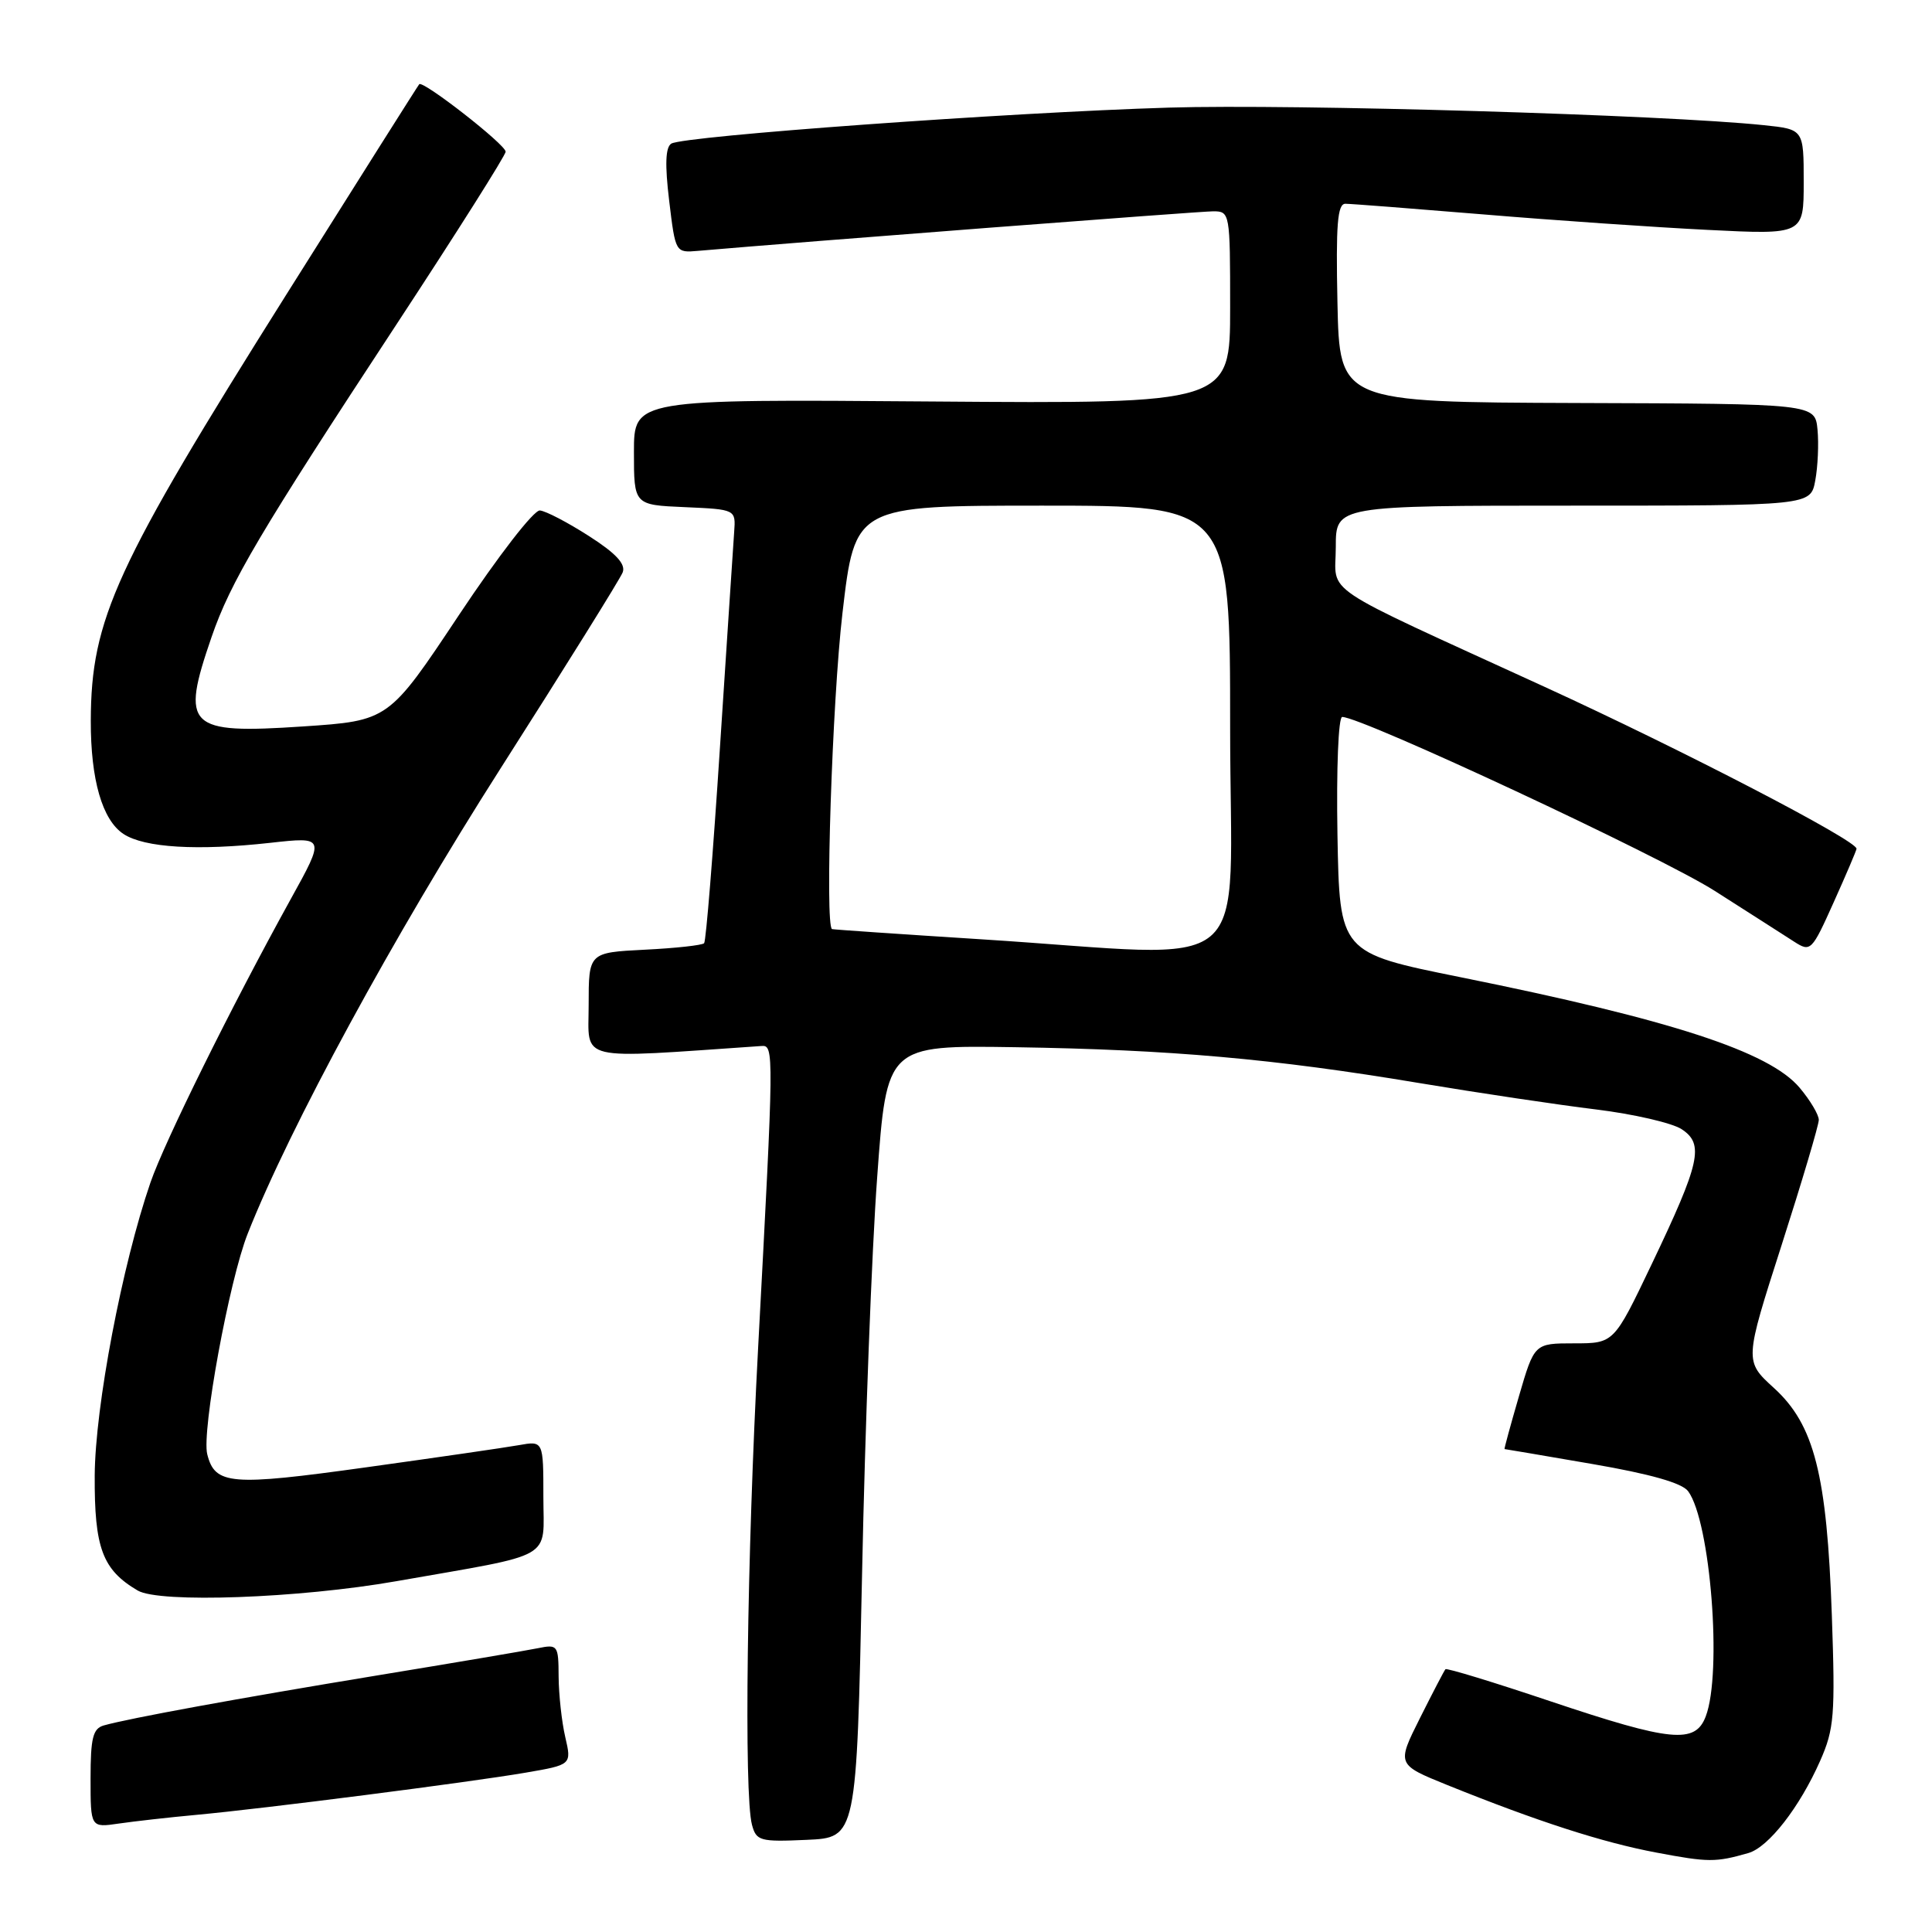 <?xml version="1.0" encoding="UTF-8" standalone="no"?>
<!DOCTYPE svg PUBLIC "-//W3C//DTD SVG 1.1//EN" "http://www.w3.org/Graphics/SVG/1.1/DTD/svg11.dtd" >
<svg xmlns="http://www.w3.org/2000/svg" xmlns:xlink="http://www.w3.org/1999/xlink" version="1.1" viewBox="0 0 256 256">
 <g >
 <path fill="currentColor"
d=" M 231.66 245.54 C 234.33 244.78 238.46 239.48 241.18 233.32 C 243.04 229.11 243.19 227.29 242.73 214.09 C 242.08 195.38 240.40 188.78 235.06 183.92 C 231.14 180.35 231.14 180.35 236.07 164.99 C 238.78 156.54 241.00 149.07 241.00 148.39 C 241.00 147.71 239.86 145.79 238.46 144.13 C 234.44 139.35 221.45 135.12 193.50 129.48 C 177.50 126.25 177.50 126.25 177.22 110.62 C 177.07 101.86 177.34 95.00 177.85 95.00 C 180.45 95.00 220.10 113.51 227.20 118.04 C 231.77 120.95 236.51 123.99 237.74 124.78 C 239.92 126.18 240.07 126.03 242.99 119.52 C 244.65 115.83 246.00 112.66 246.00 112.46 C 246.00 111.35 222.94 99.38 204.71 91.03 C 174.13 77.02 177.00 78.94 177.00 72.47 C 177.00 67.00 177.00 67.00 208.45 67.00 C 239.91 67.00 239.91 67.00 240.53 63.68 C 240.87 61.86 241.01 58.82 240.83 56.93 C 240.50 53.50 240.50 53.50 209.00 53.40 C 177.50 53.29 177.50 53.29 177.22 40.15 C 177.00 29.76 177.22 27.00 178.27 27.00 C 179.00 27.00 187.22 27.64 196.55 28.41 C 205.87 29.19 219.24 30.11 226.25 30.46 C 239.00 31.10 239.00 31.10 239.00 24.12 C 239.00 17.14 239.00 17.14 233.75 16.59 C 220.59 15.21 171.46 13.76 154.87 14.26 C 133.66 14.90 90.59 18.02 88.95 19.03 C 88.18 19.51 88.09 21.81 88.67 26.61 C 89.50 33.50 89.50 33.50 92.50 33.24 C 106.22 32.05 158.98 28.00 160.75 28.00 C 162.97 28.00 163.00 28.19 163.00 40.75 C 163.00 53.50 163.00 53.50 123.50 53.20 C 84.00 52.89 84.00 52.89 84.00 59.90 C 84.00 66.91 84.00 66.91 90.75 67.20 C 97.50 67.50 97.50 67.50 97.28 70.50 C 97.16 72.15 96.32 84.97 95.40 99.00 C 94.49 113.03 93.55 124.72 93.30 124.98 C 93.06 125.25 89.52 125.64 85.43 125.84 C 78.00 126.22 78.00 126.22 78.00 133.18 C 78.00 140.76 76.08 140.30 100.91 138.60 C 102.57 138.48 102.56 139.18 100.46 178.50 C 98.97 206.41 98.57 237.78 99.64 241.79 C 100.21 243.93 100.70 244.07 106.88 243.79 C 113.50 243.50 113.50 243.50 114.23 208.50 C 114.62 189.25 115.52 165.62 116.23 156.00 C 117.50 138.50 117.50 138.50 134.50 138.76 C 155.07 139.08 168.80 140.29 188.00 143.50 C 195.97 144.83 206.55 146.41 211.50 147.01 C 216.45 147.62 221.54 148.79 222.82 149.62 C 225.84 151.60 225.31 154.00 218.83 167.57 C 213.85 178.00 213.85 178.00 208.58 178.00 C 203.31 178.00 203.31 178.00 201.27 185.00 C 200.15 188.85 199.29 192.00 199.36 192.01 C 199.44 192.01 204.68 192.90 211.00 193.99 C 218.68 195.31 222.90 196.51 223.69 197.60 C 226.65 201.63 228.22 221.67 226.02 227.43 C 224.63 231.11 221.45 230.80 205.44 225.43 C 197.95 222.91 191.69 221.00 191.53 221.18 C 191.37 221.35 189.85 224.27 188.15 227.66 C 185.07 233.81 185.07 233.81 191.78 236.53 C 203.73 241.35 212.35 244.14 219.50 245.48 C 226.38 246.78 227.33 246.78 231.66 245.54 Z  M 26.00 240.48 C 34.92 239.66 62.16 236.17 69.63 234.89 C 75.75 233.84 75.75 233.84 74.90 230.17 C 74.43 228.15 74.04 224.55 74.02 222.17 C 74.00 217.98 73.91 217.86 71.25 218.40 C 69.74 218.71 60.17 220.33 50.00 222.00 C 31.53 225.04 17.06 227.69 13.75 228.63 C 12.31 229.04 12.00 230.30 12.00 235.66 C 12.00 242.18 12.00 242.18 15.75 241.63 C 17.81 241.33 22.42 240.81 26.00 240.48 Z  M 52.50 209.52 C 73.85 205.77 72.00 206.83 72.00 198.38 C 72.00 190.91 72.00 190.91 68.75 191.49 C 66.96 191.81 57.85 193.13 48.50 194.43 C 30.55 196.93 28.48 196.76 27.46 192.69 C 26.70 189.67 30.37 169.66 32.82 163.47 C 38.43 149.28 52.12 124.09 66.27 101.91 C 74.87 88.43 82.18 76.70 82.51 75.84 C 82.93 74.74 81.62 73.32 78.04 71.03 C 75.25 69.24 72.33 67.71 71.54 67.64 C 70.74 67.56 66.04 73.64 60.81 81.50 C 51.50 95.50 51.50 95.50 40.11 96.26 C 24.83 97.28 23.91 96.38 28.03 84.42 C 30.54 77.12 34.37 70.64 52.61 42.87 C 60.52 30.82 67.00 20.57 67.00 20.10 C 67.00 19.16 56.04 10.61 55.55 11.16 C 55.38 11.35 47.47 23.88 37.96 39.00 C 15.24 75.12 12.07 82.03 12.03 95.50 C 12.01 103.32 13.55 108.66 16.37 110.51 C 19.15 112.33 26.15 112.75 35.80 111.68 C 43.10 110.87 43.10 110.87 38.50 119.18 C 30.65 133.39 21.81 151.27 19.94 156.68 C 16.18 167.60 12.61 186.36 12.55 195.50 C 12.50 205.12 13.57 208.00 18.24 210.75 C 21.12 212.45 39.62 211.78 52.50 209.52 Z  M 130.00 124.46 C 119.28 123.78 110.39 123.17 110.25 123.11 C 109.29 122.69 110.27 92.88 111.63 81.25 C 113.29 67.00 113.29 67.00 138.14 67.00 C 163.00 67.00 163.00 67.00 163.00 96.50 C 163.00 130.30 167.10 126.82 130.00 124.46 Z "/>
</g>
</svg>